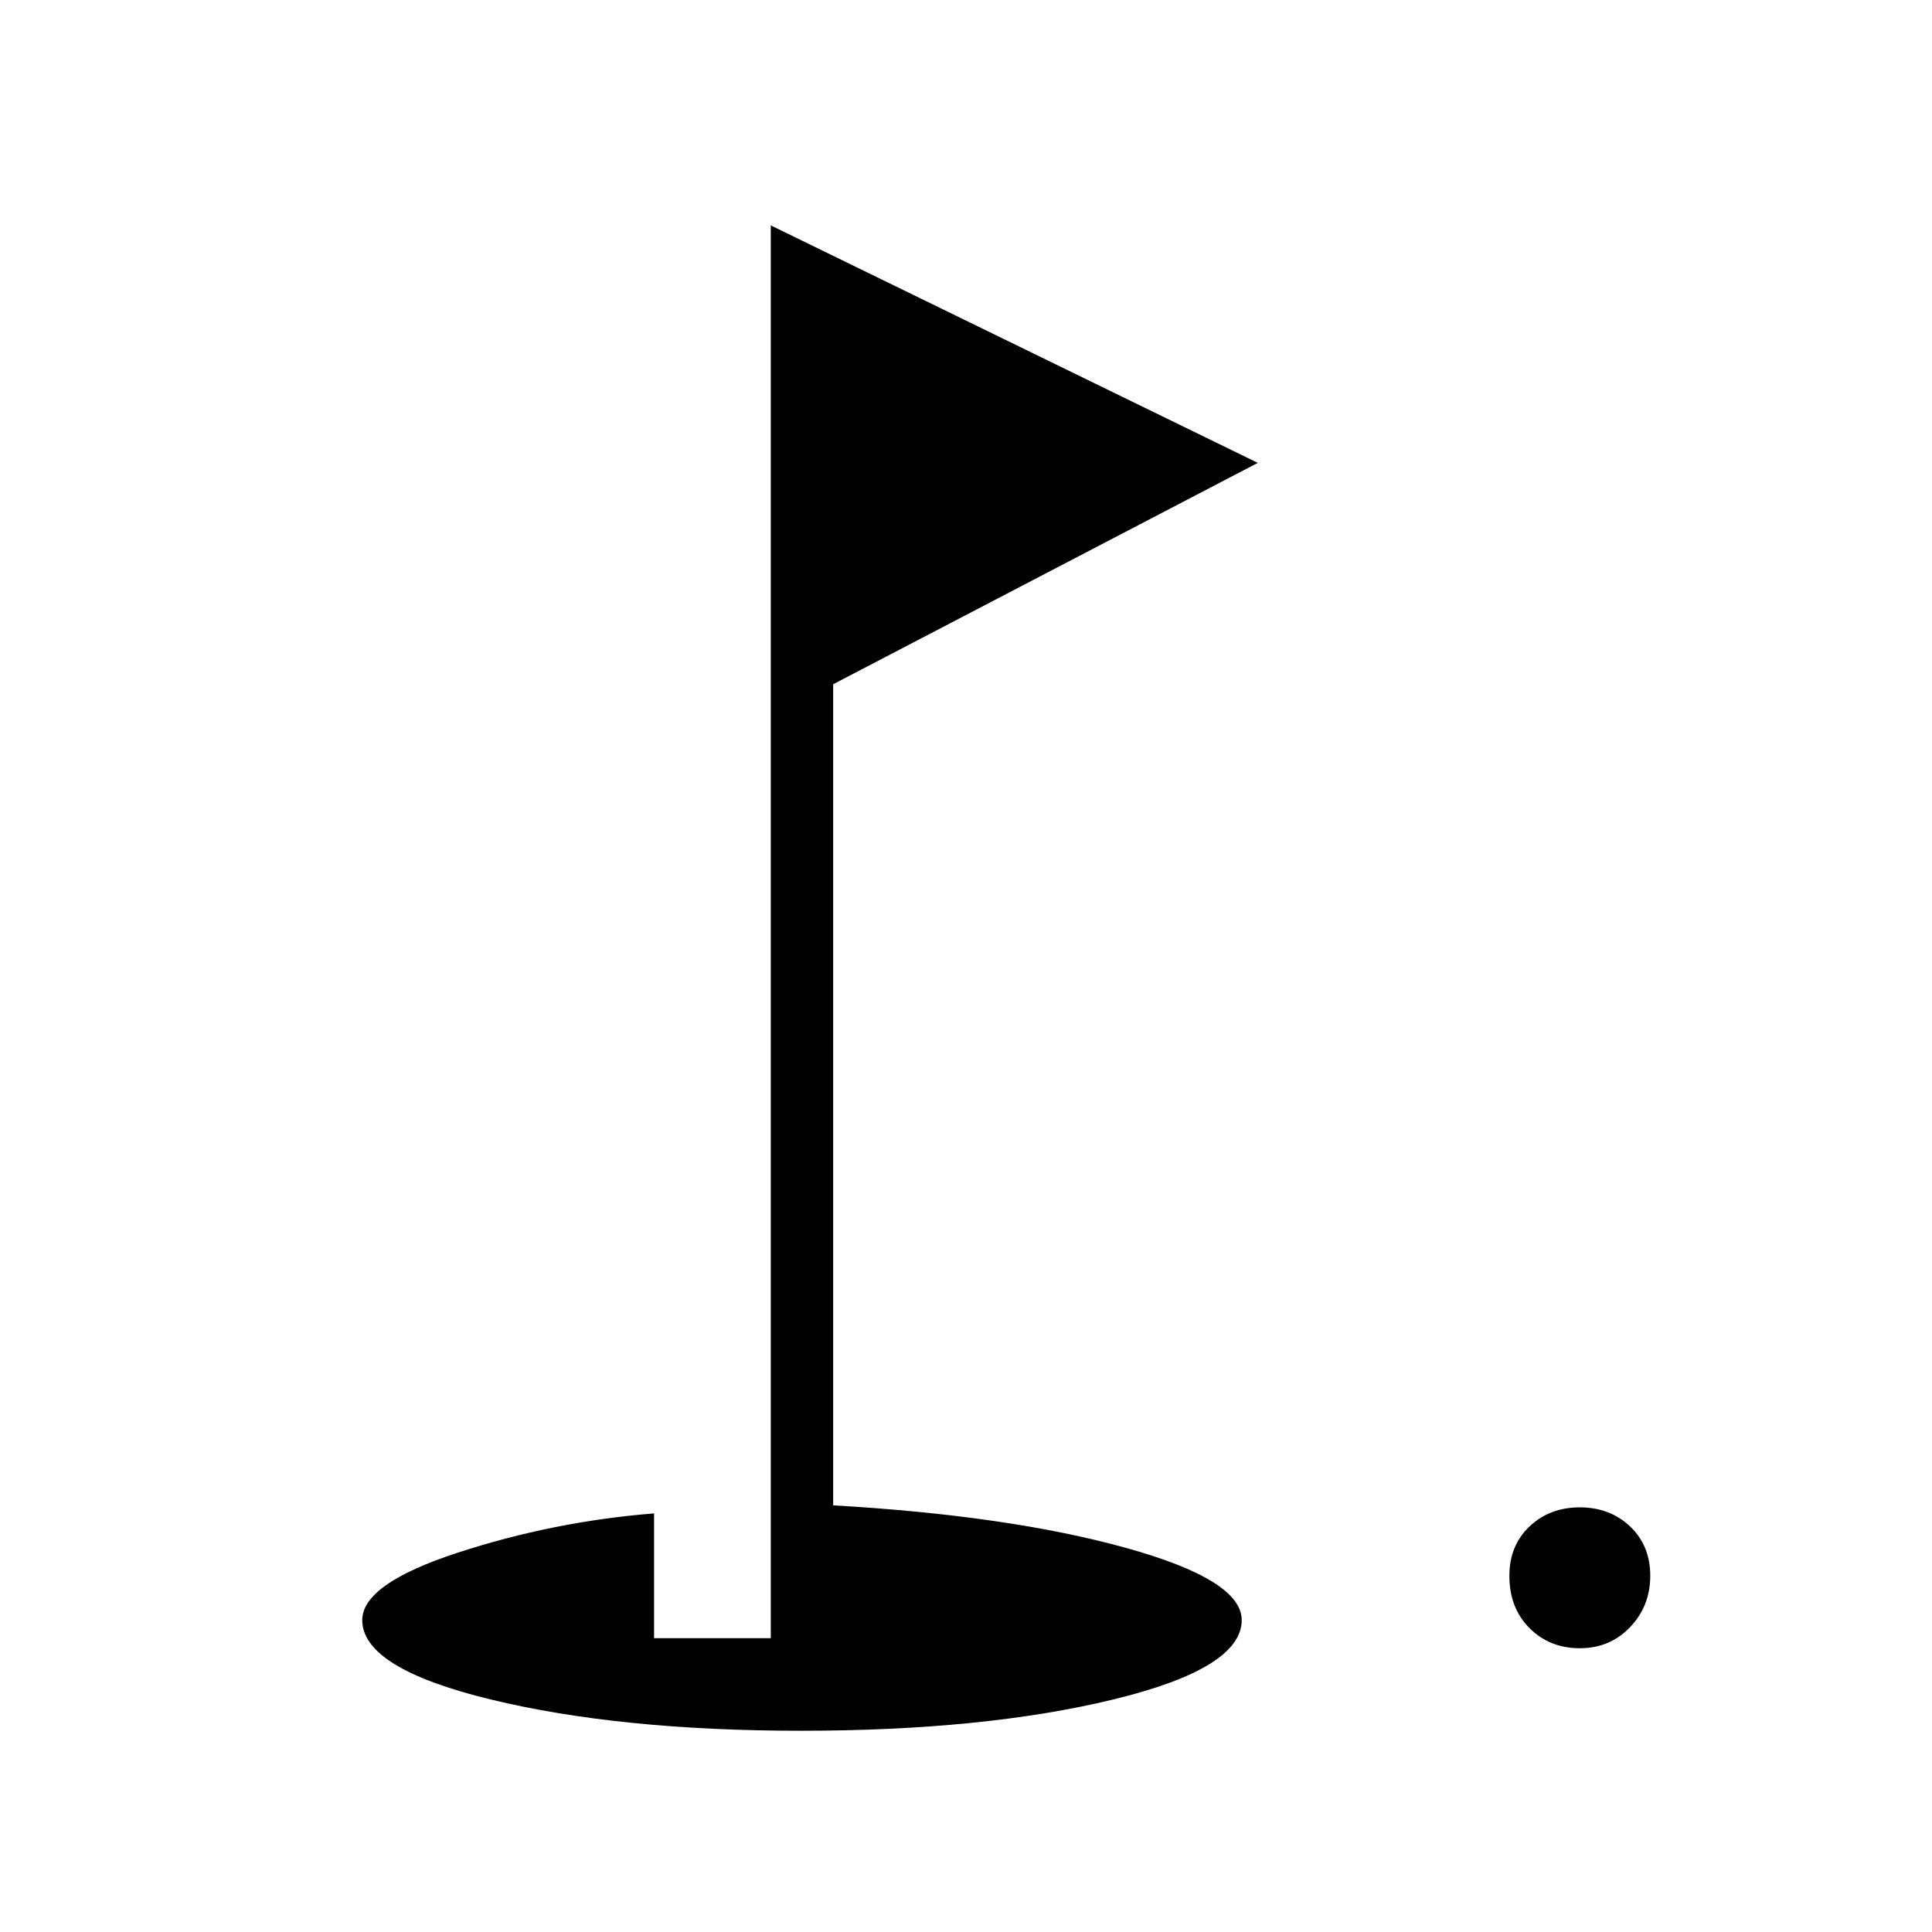 <svg xmlns="http://www.w3.org/2000/svg" height="48" width="48"><path d="M39.25 40.95q-.75 0-1.25-.5t-.5-1.3q0-.75.5-1.225.5-.475 1.25-.475t1.25.475q.5.475.5 1.225 0 .75-.5 1.275-.5.525-1.25.525ZM19.9 43q-4.5 0-7.7-.775T9 40.25q0-.9 2.375-1.675t4.875-.975v3.1h2.9V5.6l12.1 5.9L20.7 17v20.4q4.35.25 7.25 1.05 2.9.8 2.9 1.8 0 1.2-3.2 1.975-3.2.775-7.75.775Z"/></svg>